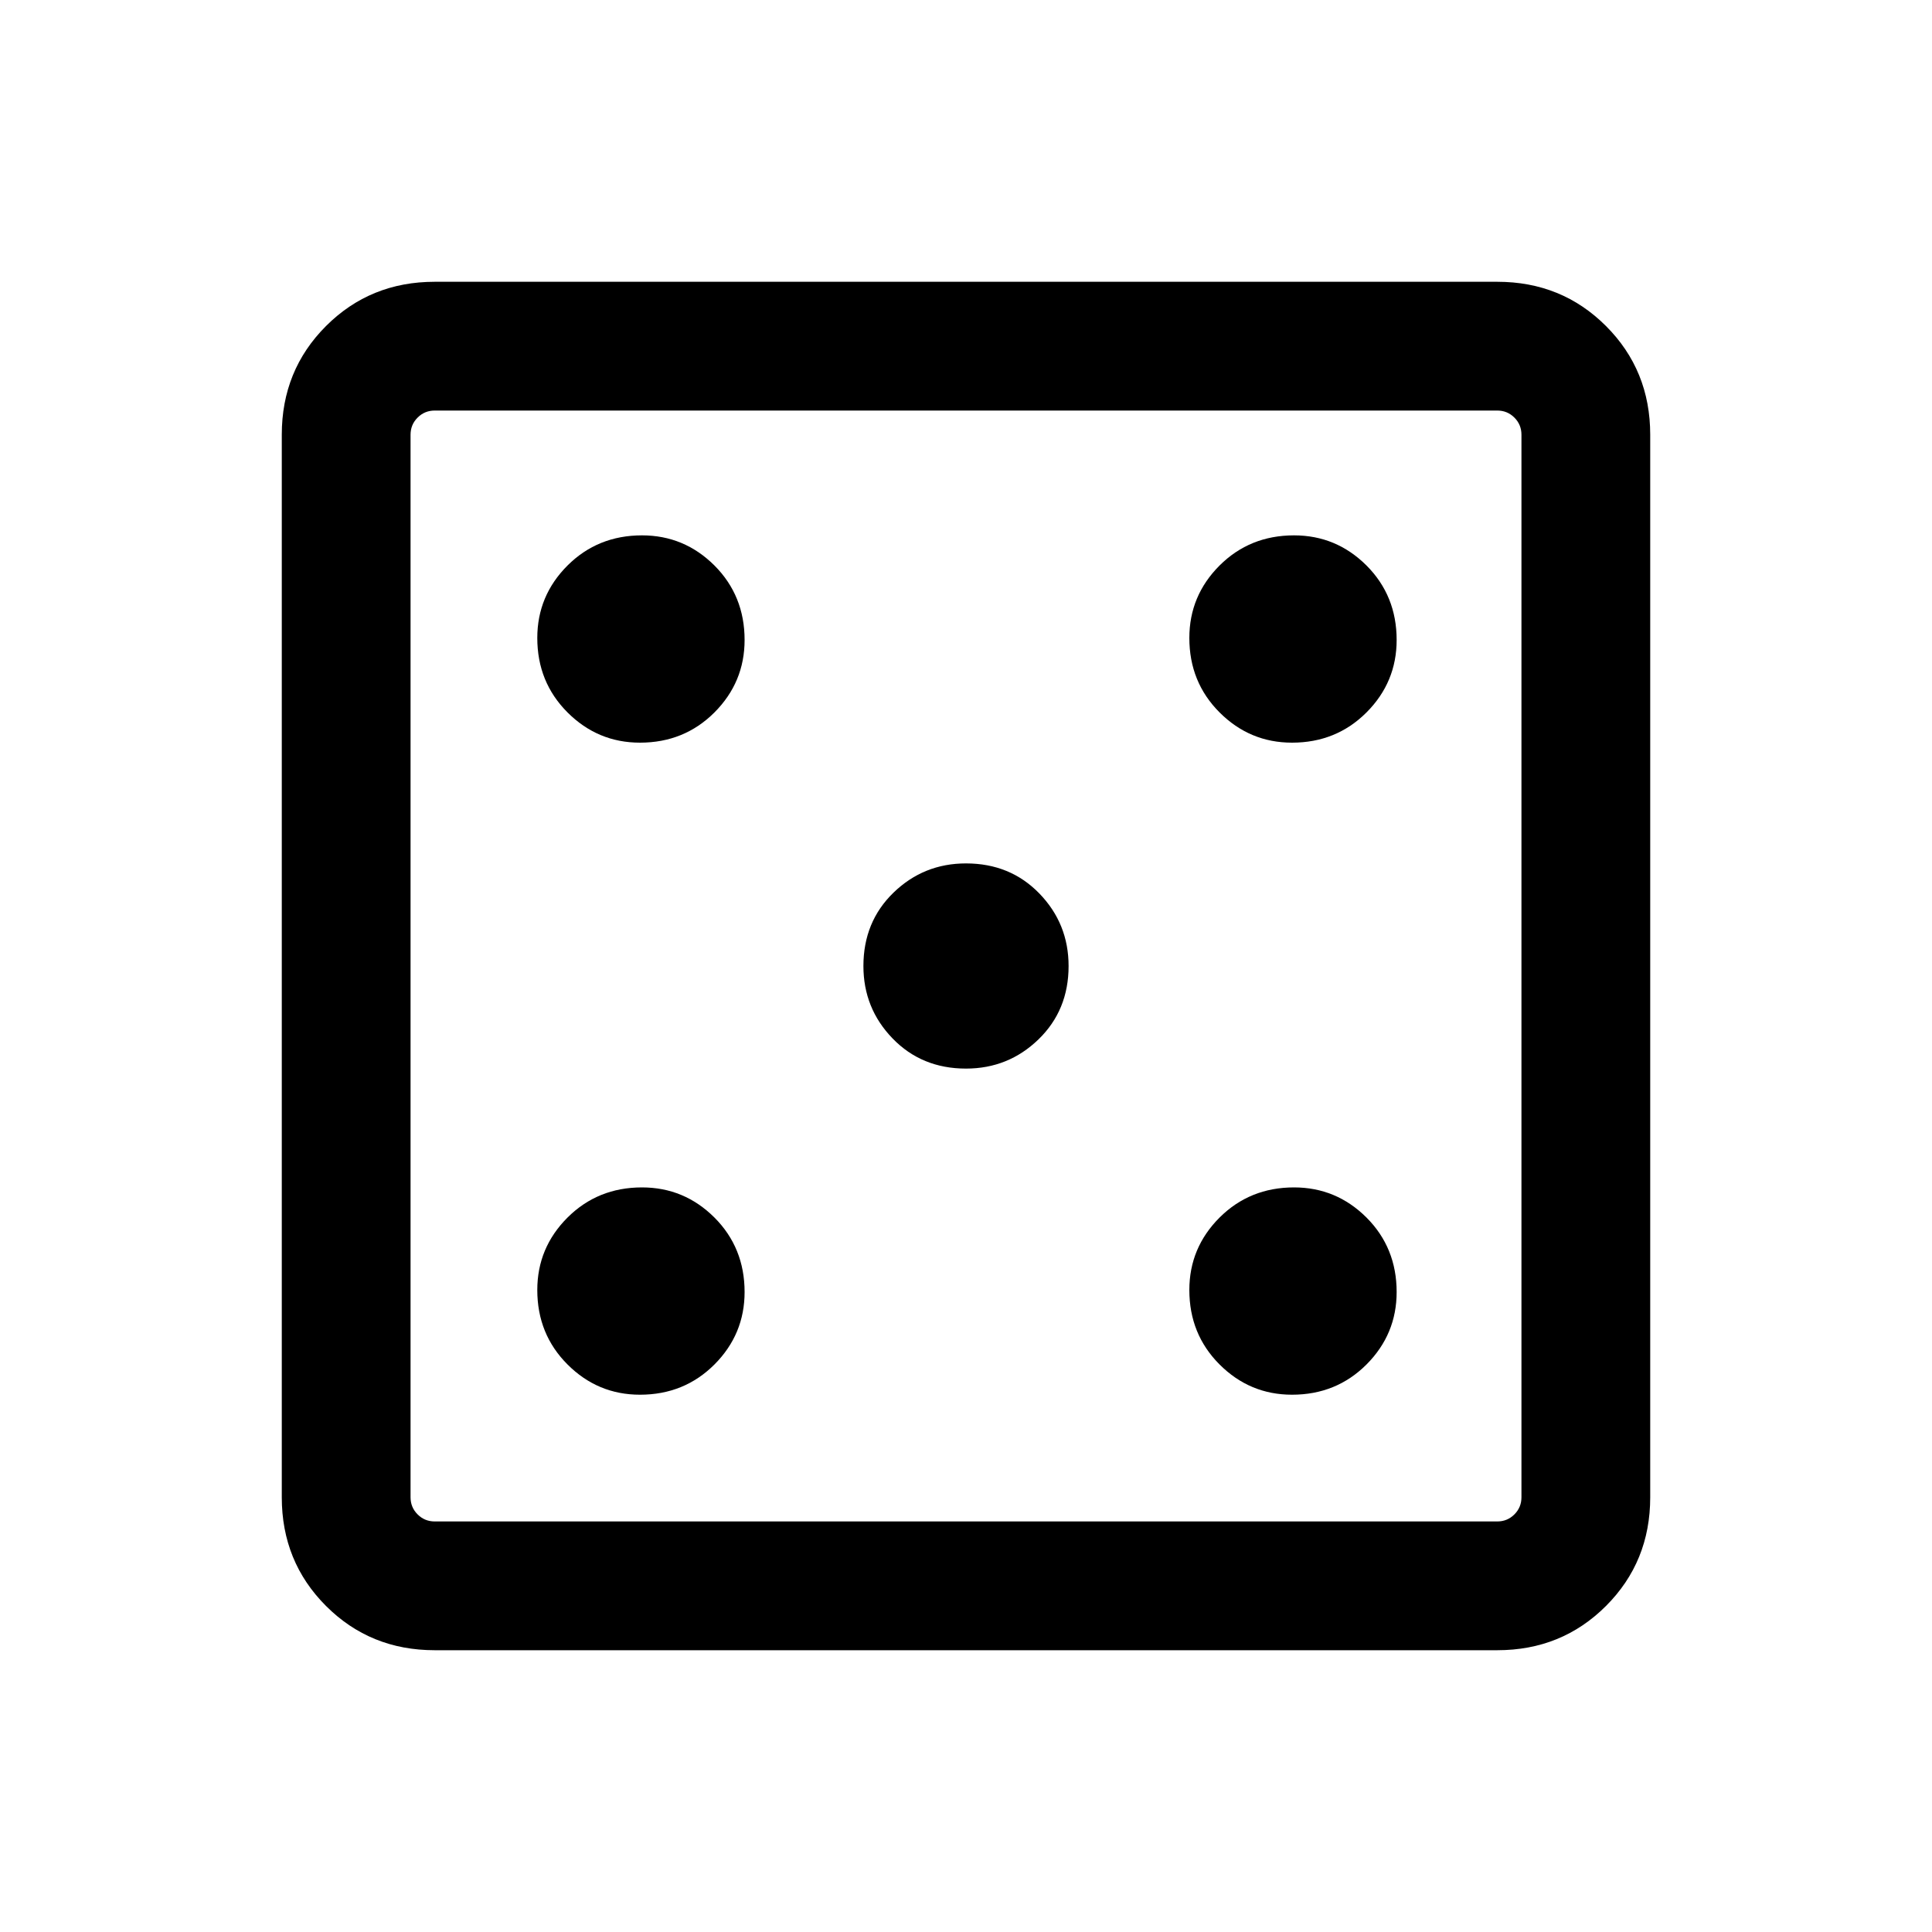 <svg xmlns="http://www.w3.org/2000/svg" height="20" width="20"><path d="M6.625 14.438Q7.083 14.438 7.396 14.125Q7.708 13.812 7.708 13.375Q7.708 12.917 7.396 12.604Q7.083 12.292 6.646 12.292Q6.188 12.292 5.875 12.604Q5.562 12.917 5.562 13.354Q5.562 13.812 5.875 14.125Q6.188 14.438 6.625 14.438ZM6.625 7.688Q7.083 7.688 7.396 7.375Q7.708 7.062 7.708 6.625Q7.708 6.167 7.396 5.854Q7.083 5.542 6.646 5.542Q6.188 5.542 5.875 5.854Q5.562 6.167 5.562 6.604Q5.562 7.062 5.875 7.375Q6.188 7.688 6.625 7.688ZM10 11.062Q10.438 11.062 10.75 10.76Q11.062 10.458 11.062 10Q11.062 9.562 10.76 9.25Q10.458 8.938 10 8.938Q9.562 8.938 9.25 9.24Q8.938 9.542 8.938 10Q8.938 10.438 9.24 10.75Q9.542 11.062 10 11.062ZM13.375 14.438Q13.833 14.438 14.146 14.125Q14.458 13.812 14.458 13.375Q14.458 12.917 14.146 12.604Q13.833 12.292 13.396 12.292Q12.938 12.292 12.625 12.604Q12.312 12.917 12.312 13.354Q12.312 13.812 12.625 14.125Q12.938 14.438 13.375 14.438ZM13.375 7.688Q13.833 7.688 14.146 7.375Q14.458 7.062 14.458 6.625Q14.458 6.167 14.146 5.854Q13.833 5.542 13.396 5.542Q12.938 5.542 12.625 5.854Q12.312 6.167 12.312 6.604Q12.312 7.062 12.625 7.375Q12.938 7.688 13.375 7.688ZM4.5 17.083Q3.833 17.083 3.375 16.625Q2.917 16.167 2.917 15.5V4.5Q2.917 3.833 3.375 3.375Q3.833 2.917 4.5 2.917H15.5Q16.167 2.917 16.625 3.375Q17.083 3.833 17.083 4.5V15.5Q17.083 16.167 16.625 16.625Q16.167 17.083 15.5 17.083ZM4.5 15.75H15.5Q15.604 15.75 15.677 15.677Q15.75 15.604 15.75 15.5V4.5Q15.75 4.396 15.677 4.323Q15.604 4.25 15.5 4.25H4.5Q4.396 4.25 4.323 4.323Q4.25 4.396 4.25 4.5V15.5Q4.25 15.604 4.323 15.677Q4.396 15.75 4.5 15.75ZM4.25 15.75Q4.25 15.75 4.25 15.677Q4.25 15.604 4.25 15.5V4.5Q4.25 4.396 4.25 4.323Q4.25 4.25 4.25 4.25Q4.25 4.25 4.25 4.323Q4.25 4.396 4.25 4.5V15.5Q4.25 15.604 4.25 15.677Q4.25 15.75 4.25 15.75Z"/></svg>